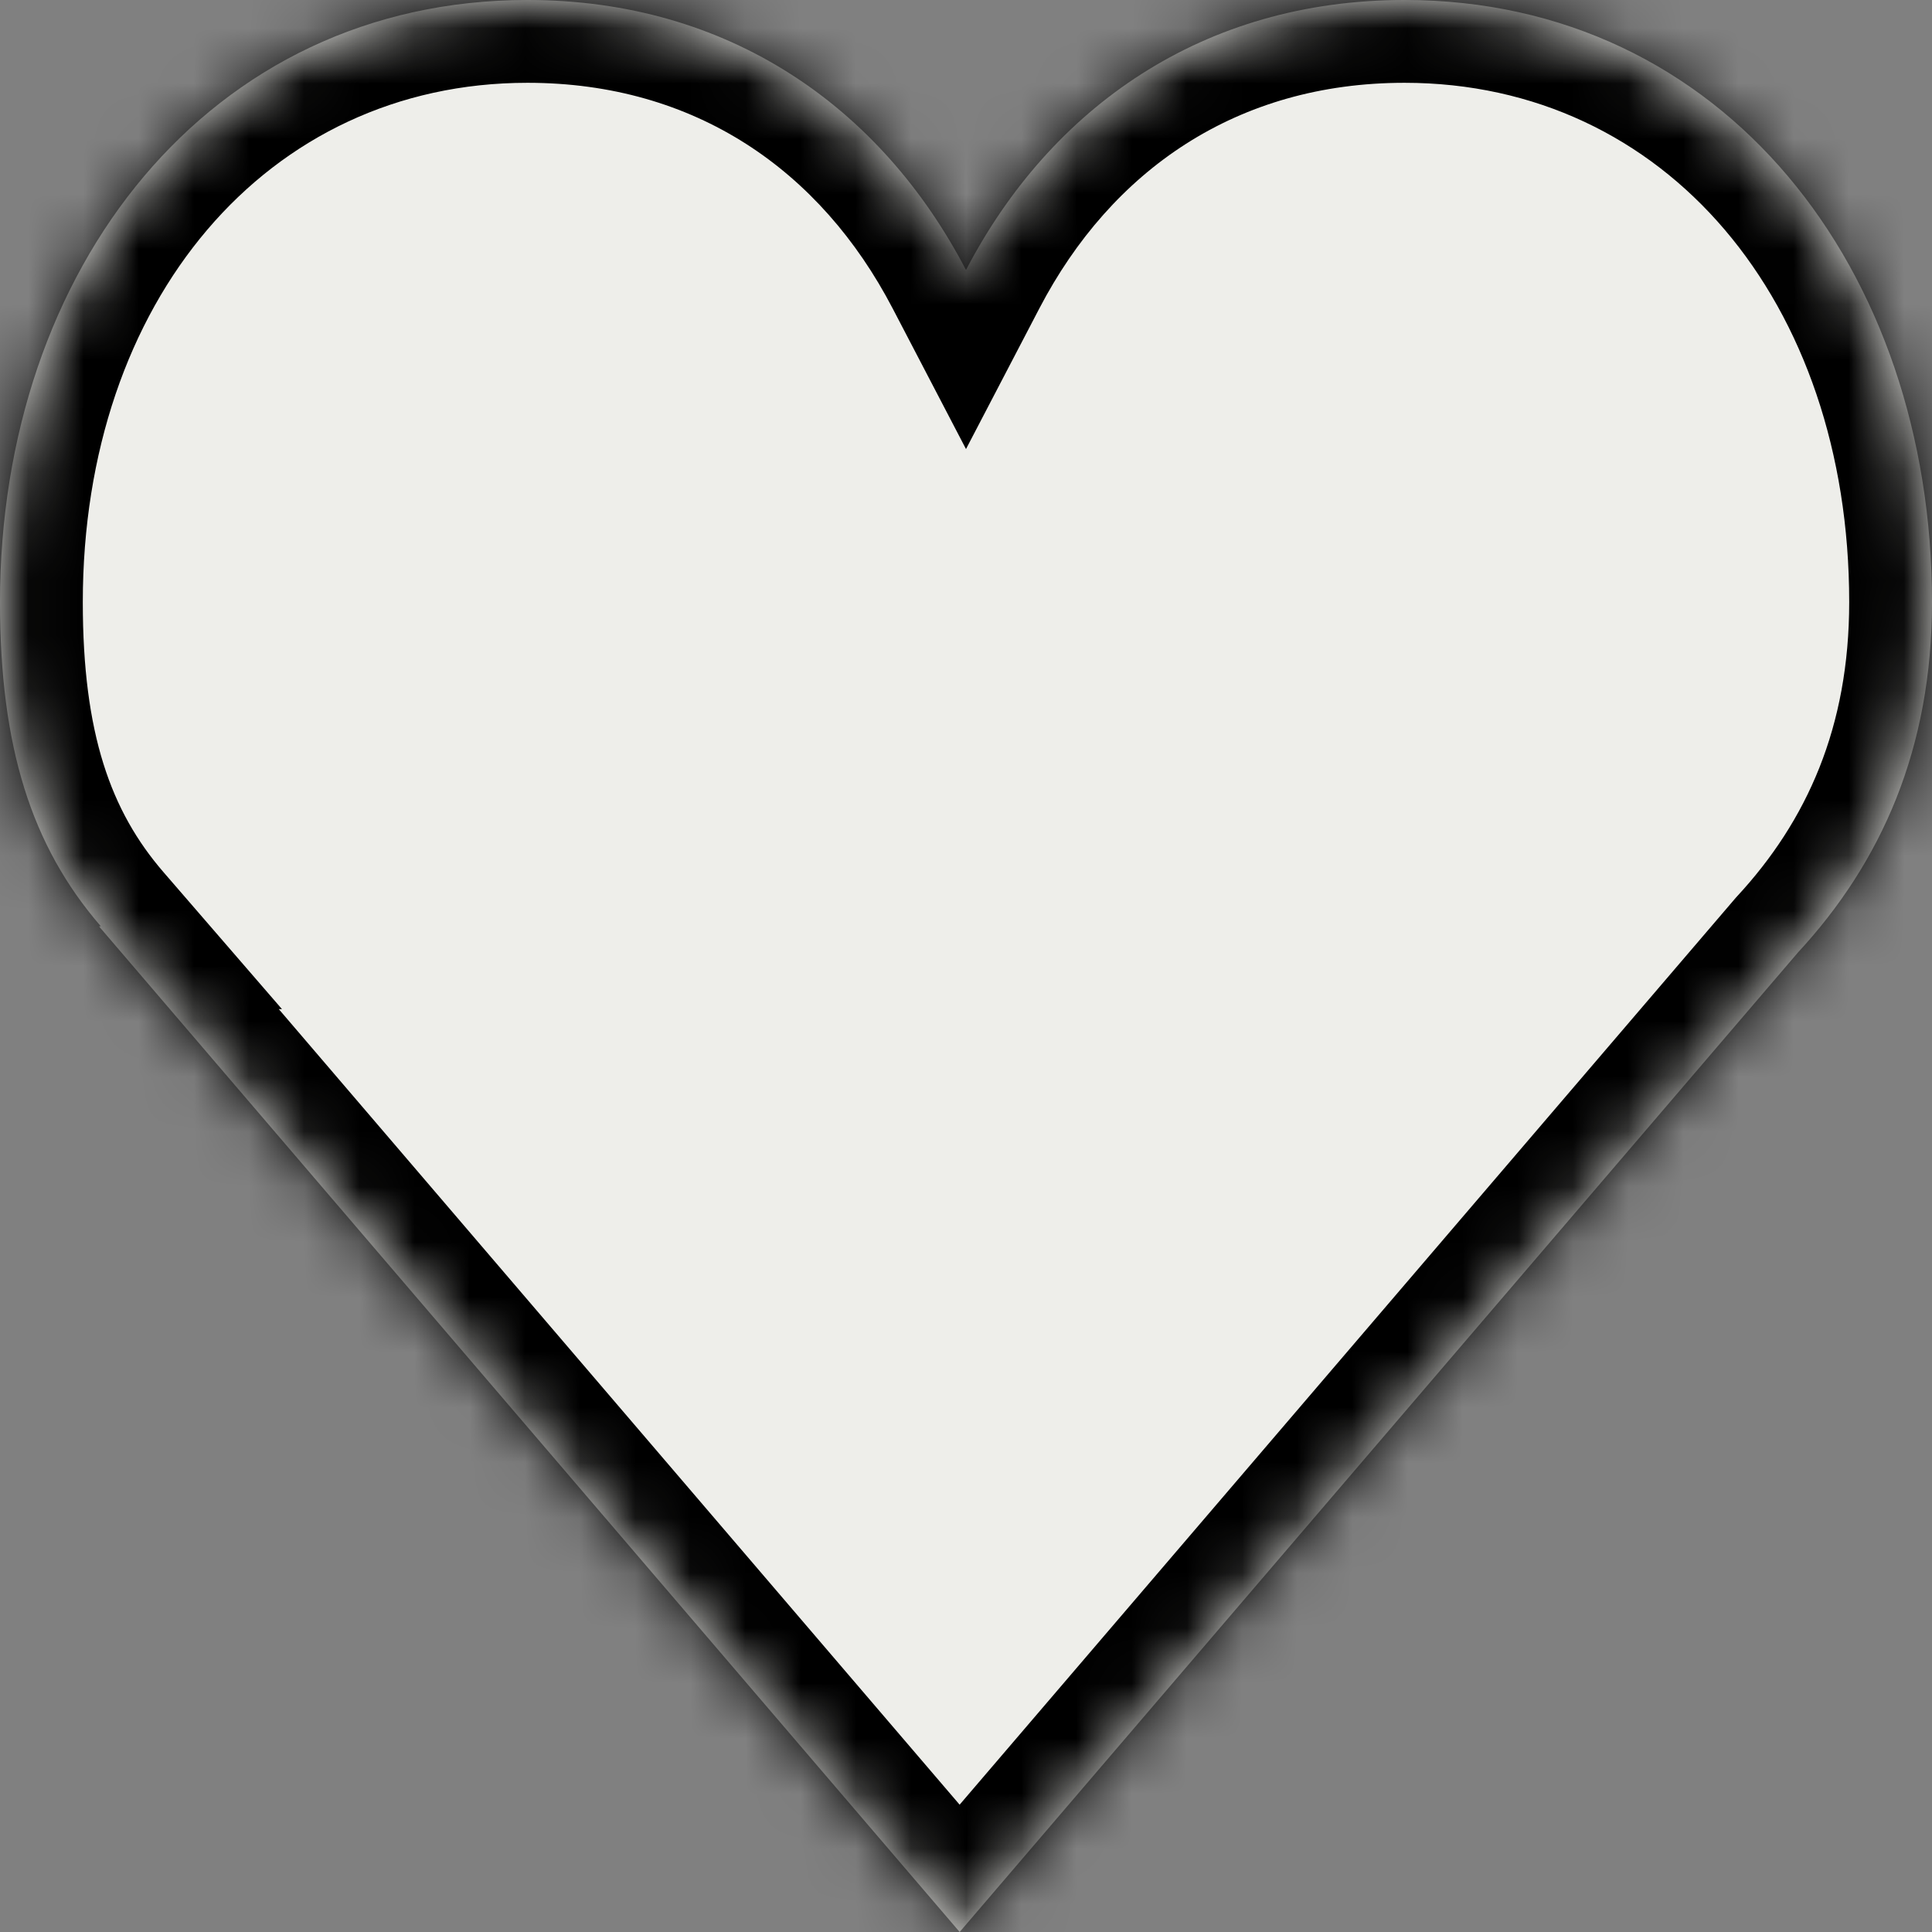 <svg width="35" height="35" viewBox="0 0 35 35" fill="none" xmlns="http://www.w3.org/2000/svg">
<rect x="0" y="0" width="35" height="35" fill="#808080" stroke="none"/>
<mask id="path-1-inside-1_33_2416" fill="white">
<path fill-rule="evenodd" clip-rule="evenodd" d="M1.827 16.781C0.568 15.325 0 13.531 0 10.908C0 4.883 3.77 0 9.556 0C13.207 0 15.963 1.944 17.5 4.891C19.037 1.944 21.794 0 25.444 0C31.23 0 35 4.883 35 10.908C35 13.56 34.085 15.62 32.569 17.258L17.385 35L1.793 16.781H1.827Z"/>
</mask>
<path fill-rule="evenodd" clip-rule="evenodd" d="M1.827 16.781C0.568 15.325 0 13.531 0 10.908C0 4.883 3.77 0 9.556 0C13.207 0 15.963 1.944 17.5 4.891C19.037 1.944 21.794 0 25.444 0C31.23 0 35 4.883 35 10.908C35 13.56 34.085 15.62 32.569 17.258L17.385 35L1.793 16.781H1.827Z" fill="#EEEEEA"/>
<path d="M1.827 16.781V18.281H5.108L2.962 15.8L1.827 16.781ZM17.5 4.891L16.17 5.585L17.5 8.135L18.83 5.585L17.5 4.891ZM32.569 17.258L31.468 16.239L31.448 16.261L31.429 16.283L32.569 17.258ZM17.385 35L16.245 35.975L17.385 37.307L18.524 35.975L17.385 35ZM1.793 16.781V15.281H-1.465L0.653 17.756L1.793 16.781ZM2.962 15.8C2.008 14.697 1.5 13.294 1.5 10.908H-1.5C-1.5 13.769 -0.872 15.953 0.693 17.762L2.962 15.8ZM1.5 10.908C1.5 5.463 4.827 1.5 9.556 1.5V-1.5C2.713 -1.5 -1.5 4.304 -1.5 10.908H1.5ZM9.556 1.5C12.594 1.5 14.865 3.084 16.17 5.585L18.83 4.198C17.06 0.804 13.819 -1.5 9.556 -1.5V1.5ZM18.83 5.585C20.135 3.084 22.406 1.5 25.444 1.5V-1.5C21.181 -1.5 17.94 0.804 16.17 4.198L18.83 5.585ZM25.444 1.5C30.173 1.5 33.5 5.463 33.5 10.908H36.5C36.5 4.304 32.287 -1.5 25.444 -1.5V1.5ZM33.5 10.908C33.5 13.171 32.735 14.87 31.468 16.239L33.67 18.277C35.434 16.37 36.5 13.949 36.5 10.908H33.5ZM31.429 16.283L16.245 34.025L18.524 35.975L33.709 18.233L31.429 16.283ZM18.524 34.025L2.932 15.806L0.653 17.756L16.245 35.975L18.524 34.025ZM1.793 18.281H1.827V15.281H1.793V18.281Z" fill="black" mask="url(#path-1-inside-1_33_2416)"/>
</svg>
